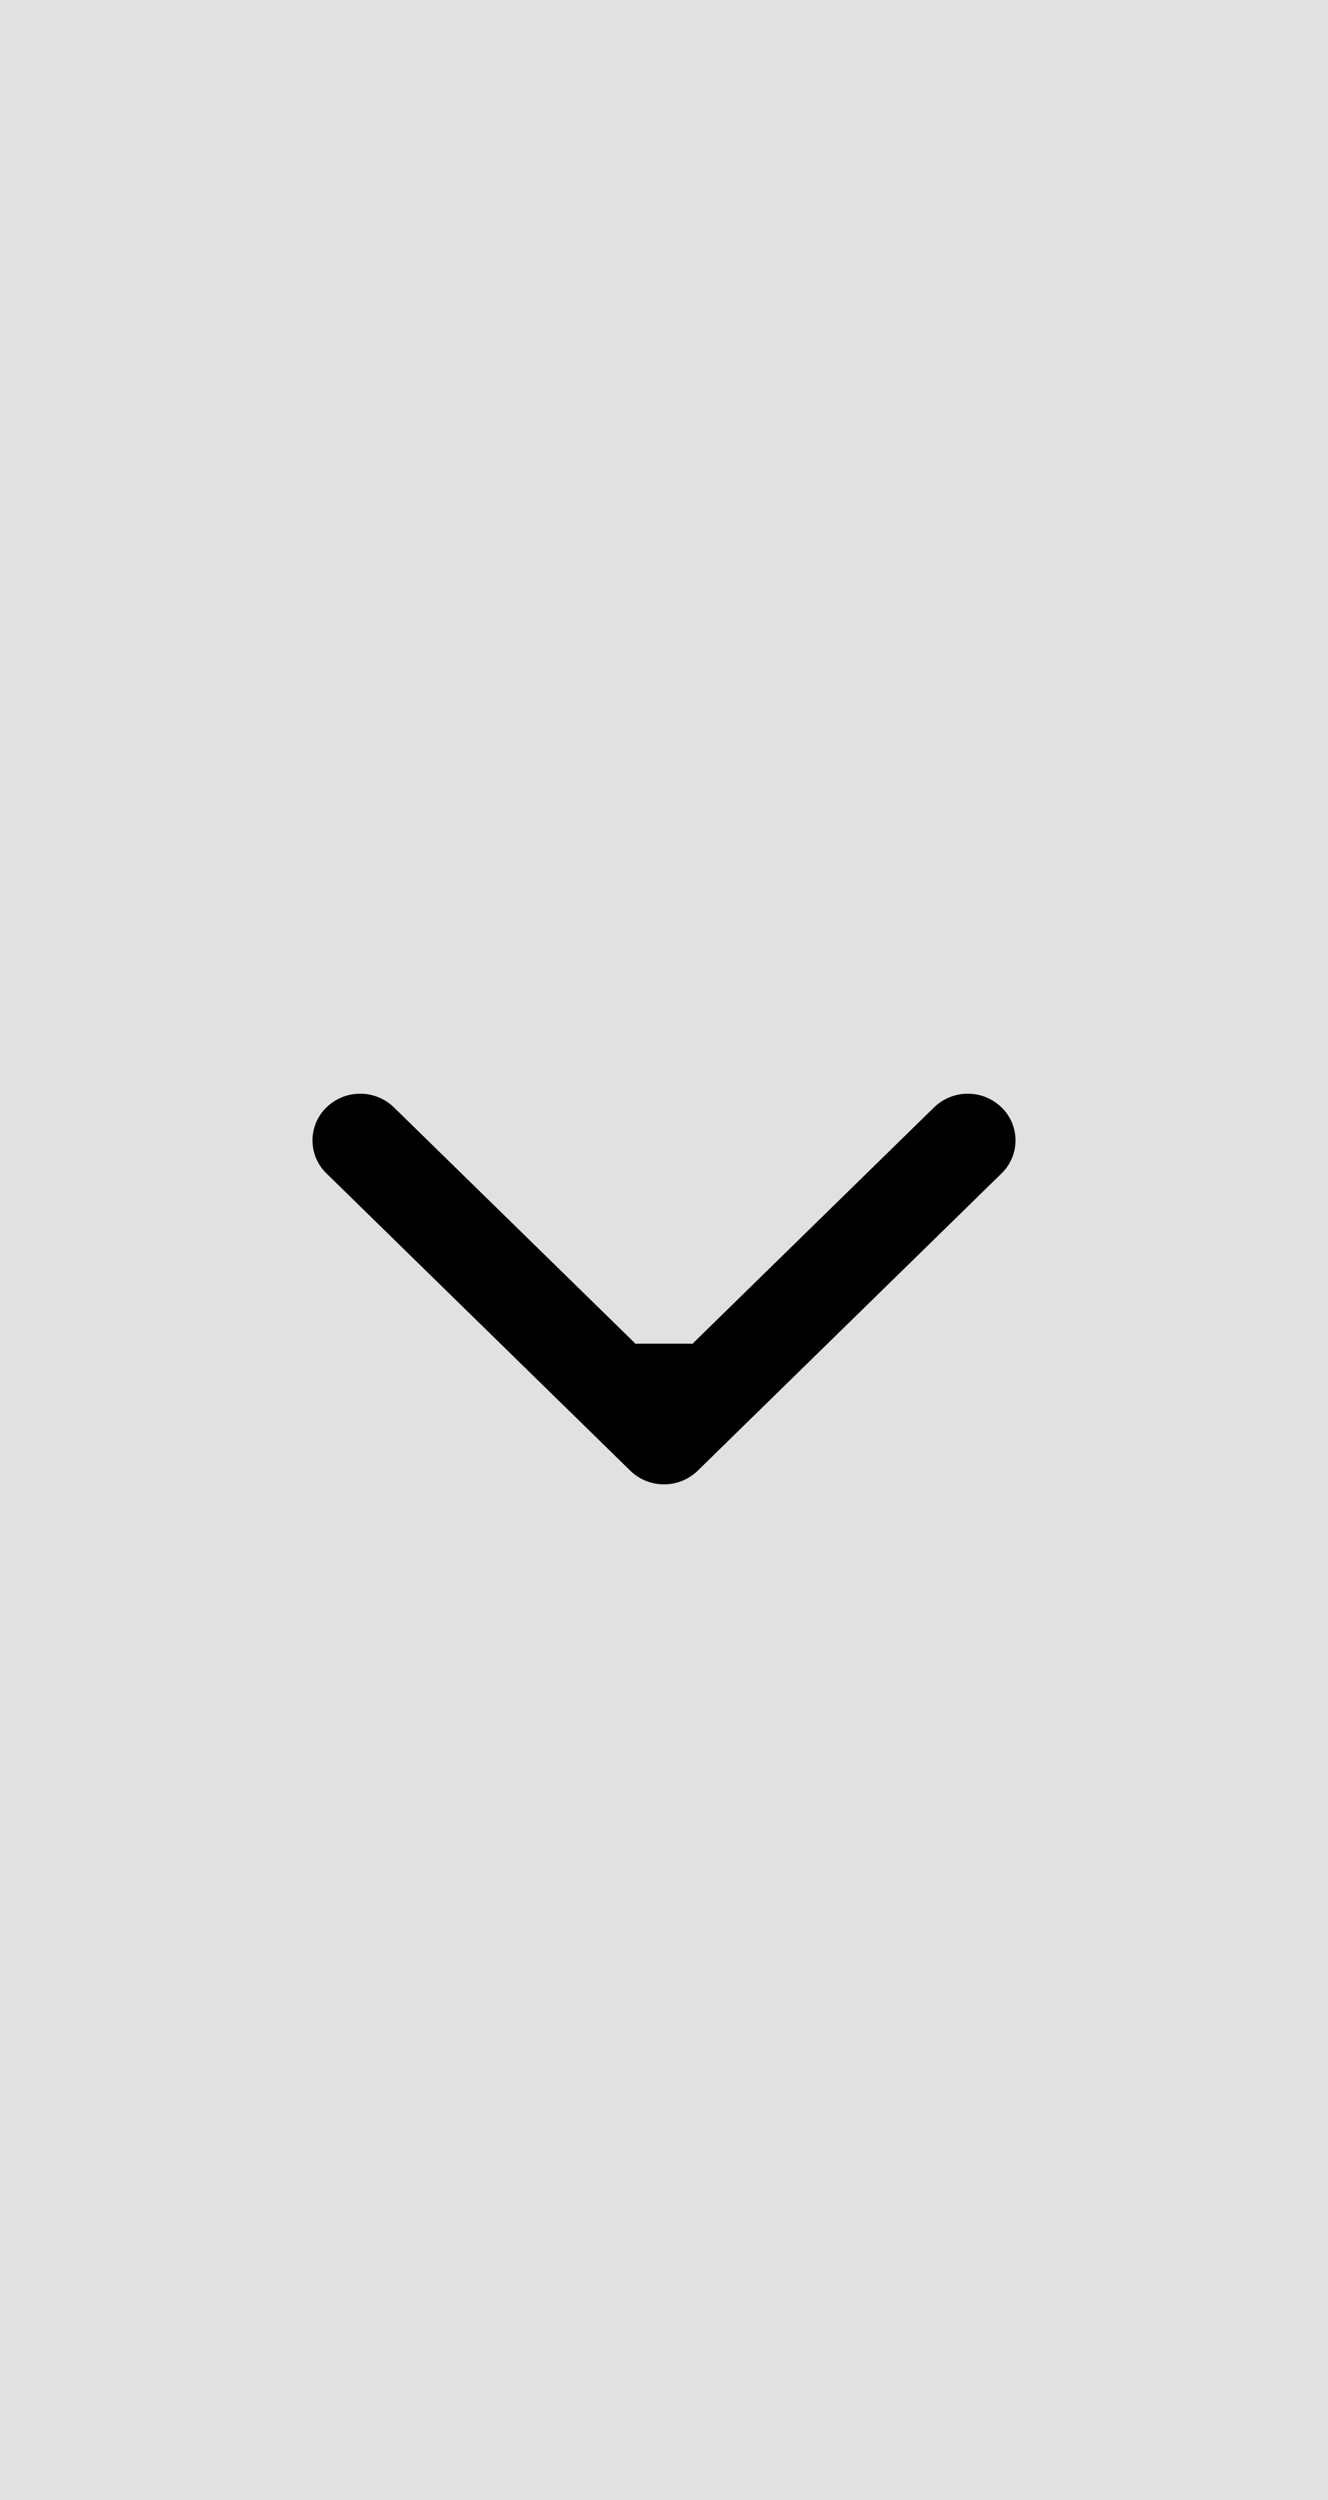 <svg width="17" height="32" xmlns="http://www.w3.org/2000/svg">
    <g fill-rule="nonzero" fill="none">
        <path fill="#E1E1E1" d="M0 0h17v32H0z"/>
        <path d="M8.068 18.825a.62.62 0 0 0 .864 0l3.889-3.805a.589.589 0 0 0 0-.845.62.62 0 0 0-.864 0L8.5 17.557l-3.457-3.382a.62.62 0 0 0-.864 0 .589.589 0 0 0 0 .845l3.889 3.805zm.075-1.625v.8h.714v-.8h-.714z" fill="#000"/>
    </g>
</svg>
